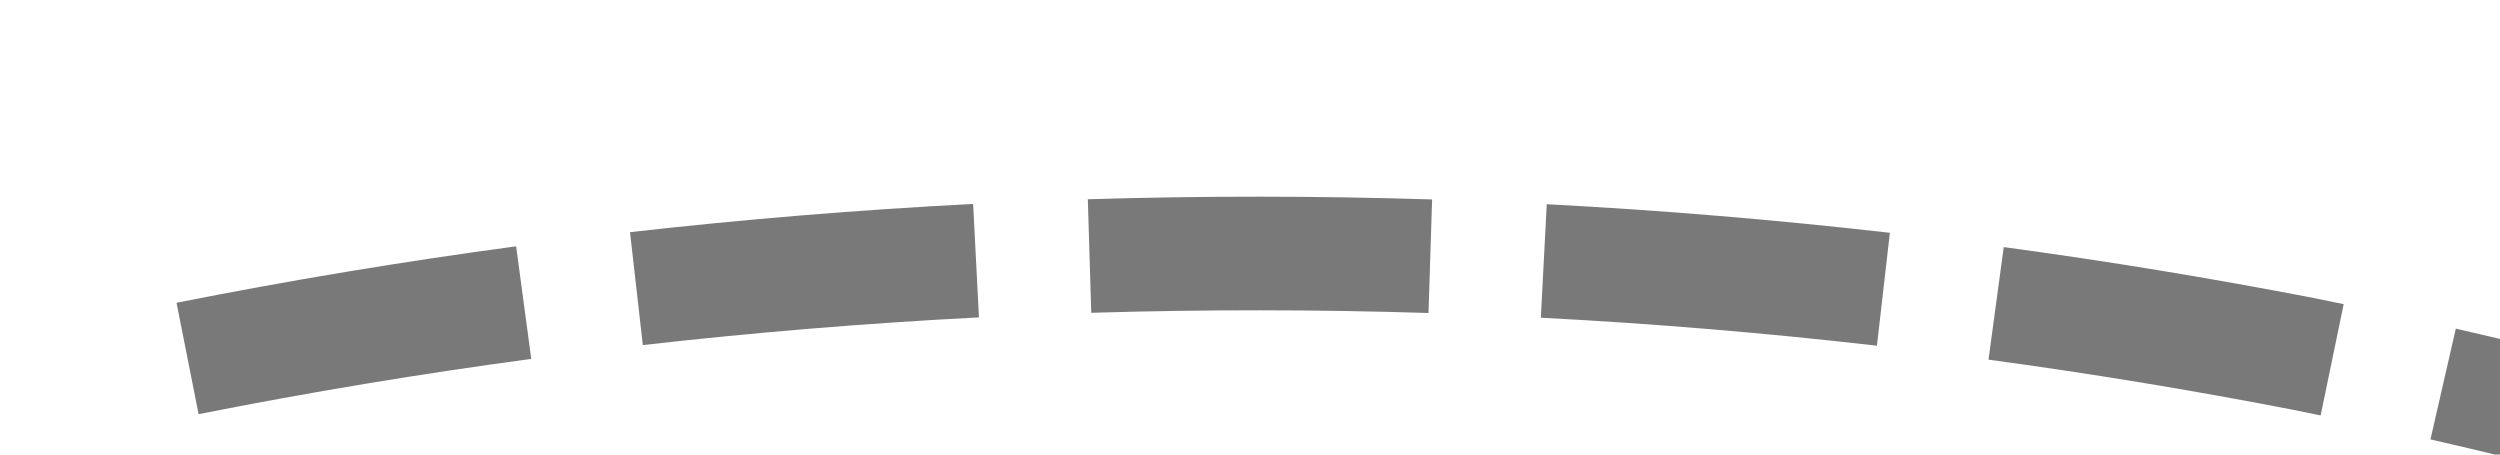 ﻿<?xml version="1.0" encoding="utf-8"?>
<svg version="1.1" xmlns:xlink="http://www.w3.org/1999/xlink" width="44px" height="8px" viewBox="2136 458  44 8" xmlns="http://www.w3.org/2000/svg">
  <g transform="matrix(-0.139 -0.99 0.99 -0.139 2000.832 2663.296 )">
    <path d="M 2159.771 457.074  C 2159.949 455.061  2160.065 453.043  2160.119 451.023  L 2158.119 450.97  C 2158.067 452.949  2157.953 454.926  2157.779 456.898  L 2159.771 457.074  Z M 2158.726 465.087  C 2159.07 463.095  2159.352 461.094  2159.572 459.085  L 2157.584 458.867  C 2157.368 460.835  2157.092 462.796  2156.755 464.746  L 2158.726 465.087  Z M 2157.024 472.986  C 2157.53 471.029  2157.977 469.058  2158.362 467.074  L 2156.398 466.693  C 2156.021 468.637  2155.584 470.568  2155.087 472.484  L 2157.024 472.986  Z M 2154.669 480.723  C 2154.728 480.558  2154.786 480.394  2154.845 480.229  C 2155.445 478.48  2155.996 476.716  2156.496 474.936  L 2154.571 474.395  C 2154.082 476.135  2153.543 477.861  2152.955 479.571  C 2152.899 479.731  2152.843 479.89  2152.786 480.049  L 2154.669 480.723  Z M 2151.632 488.211  C 2152.468 486.371  2153.247 484.506  2153.968 482.618  L 2152.099 481.905  C 2151.393 483.755  2150.631 485.582  2149.812 487.384  L 2151.632 488.211  Z M 2147.988 495.423  C 2148.973 493.659  2149.904 491.864  2150.777 490.042  L 2148.974 489.177  C 2148.118 490.962  2147.207 492.72  2146.242 494.448  L 2147.988 495.423  Z M 2143.762 502.31  C 2144.889 500.633  2145.964 498.921  2146.985 497.177  L 2145.26 496.167  C 2144.259 497.875  2143.206 499.551  2142.102 501.194  L 2143.762 502.31  Z M 2139.59 508.056  C 2140.634 506.722  2141.644 505.362  2142.618 503.975  L 2140.981 502.826  C 2139.843 504.445  2138.655 506.03  2137.419 507.576  L 2139.59 508.056  Z M 2160.151 449.003  C 2160.163 446.982  2160.112 444.961  2159.998 442.944  L 2158.002 443.056  C 2158.113 445.033  2158.163 447.012  2158.151 448.991  L 2160.151 449.003  Z M 2133.853 501.731  L 2135 512  L 2145.328 511.7  L 2133.853 501.731  Z " fill-rule="nonzero" fill="#797979" stroke="none" />
  </g>
</svg>